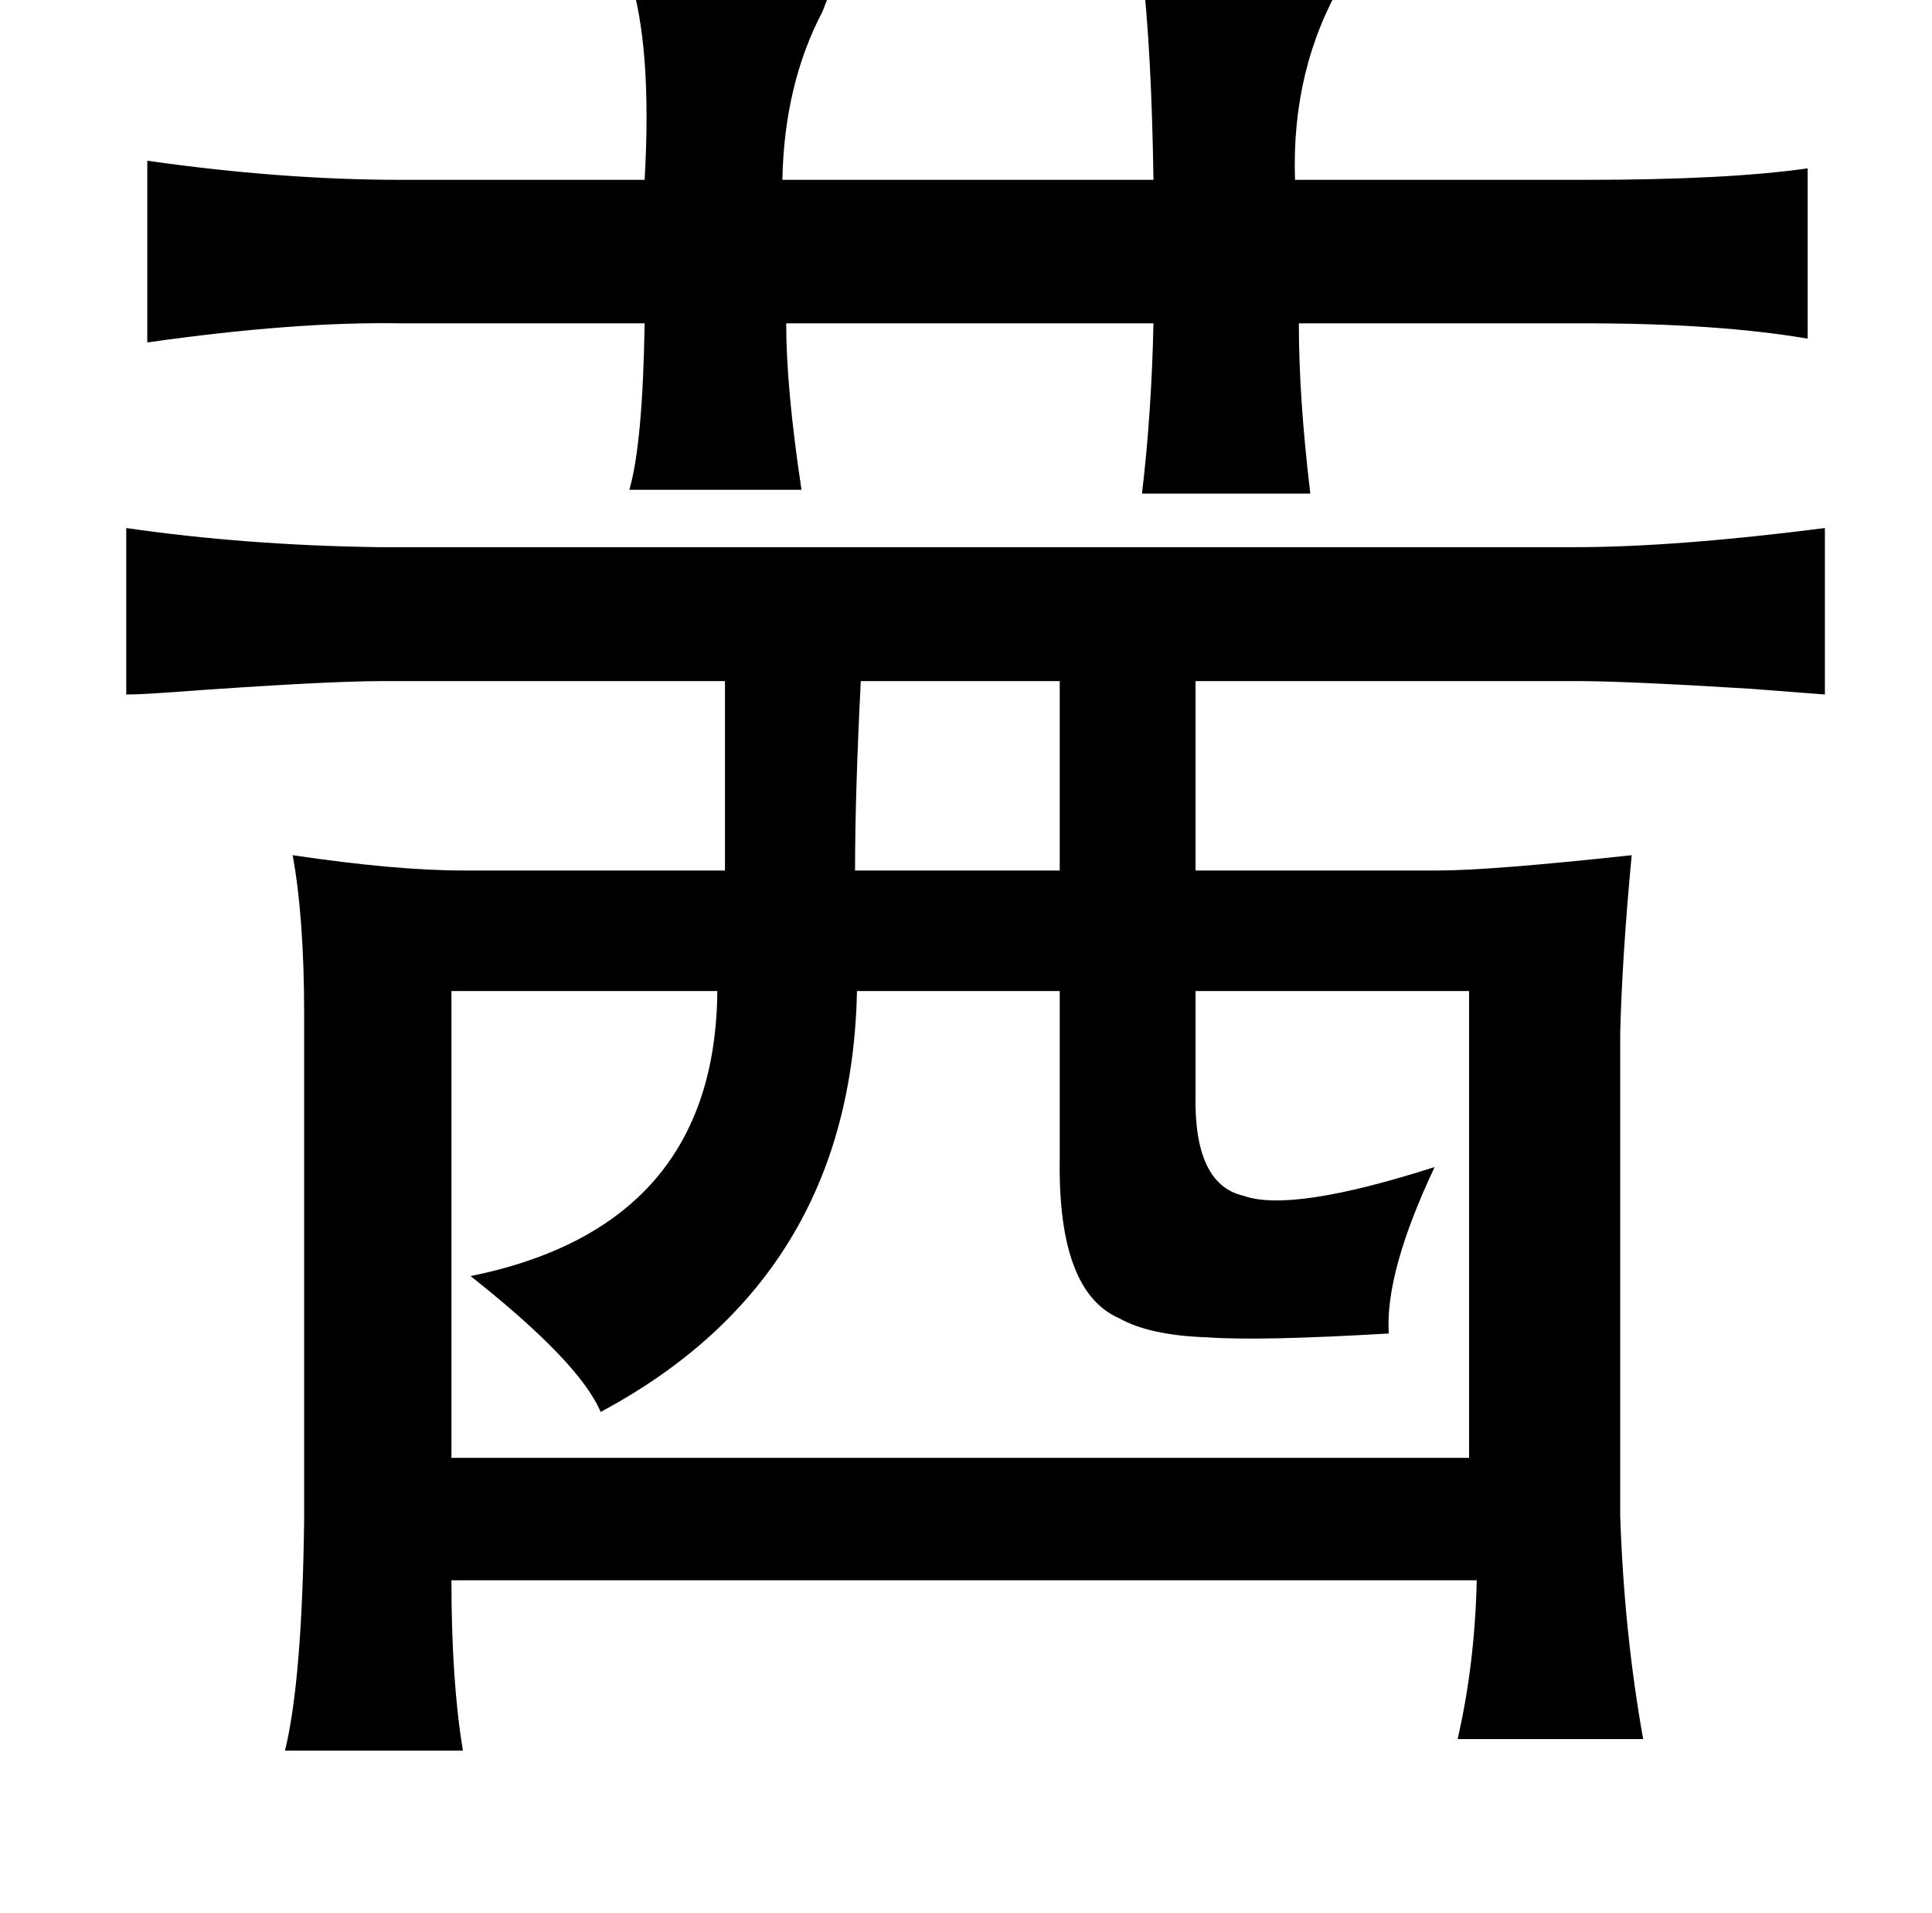 <?xml version="1.0" standalone="no"?>
<!DOCTYPE svg PUBLIC "-//W3C//DTD SVG 1.1//EN" "http://www.w3.org/Graphics/SVG/1.1/DTD/svg11.dtd" >
<svg xmlns="http://www.w3.org/2000/svg" xmlns:xlink="http://www.w3.org/1999/xlink" version="1.1" viewBox="-10 0 1010 1000">
   <path fill="currentColor"
d="M587 -17q63 0 83 1q24 2 22 6q-27 46 -25 104h152q74 0 116 -6v89q-47 -8 -116 -8h-150q0 39 6 89h-88q5 -42 6 -89h-192q0 34 8 87h-90q7 -24 8 -87h-127q-56 -1 -133 10v-95q70 10 133 10h127q4 -70 -8 -107q110 0 106 7q-2 4 -5 12q-20 38 -21 88h194q-1 -68 -6 -111z
M56 276q62 9 132 10h625q53 0 131 -10v87l-39 -3q-65 -4 -90 -4h-200v99h127q27 0 101 -8q-5 53 -6 93v252q2 61 12 117h-97q9 -39 10 -83h-536q0 53 6 89h-93q9 -37 10 -121v-264q0 -50 -6 -83q54 8 89 8h137v-99h-179q-31 0 -113 6q-14 1 -21 1v-87zM544 356h-104
q-3 59 -3 99h107v-99zM226 518v153v91h532v-244h-143v54q-1 47 25 53q25 9 100 -15q-26 55 -24 87q-68 4 -95 2q-30 -1 -46 -10q-32 -14 -31 -83v-88h-106q-3 150 -134 220q-11 -26 -68 -71q128 -26 129 -149h-139z" />
</svg>
